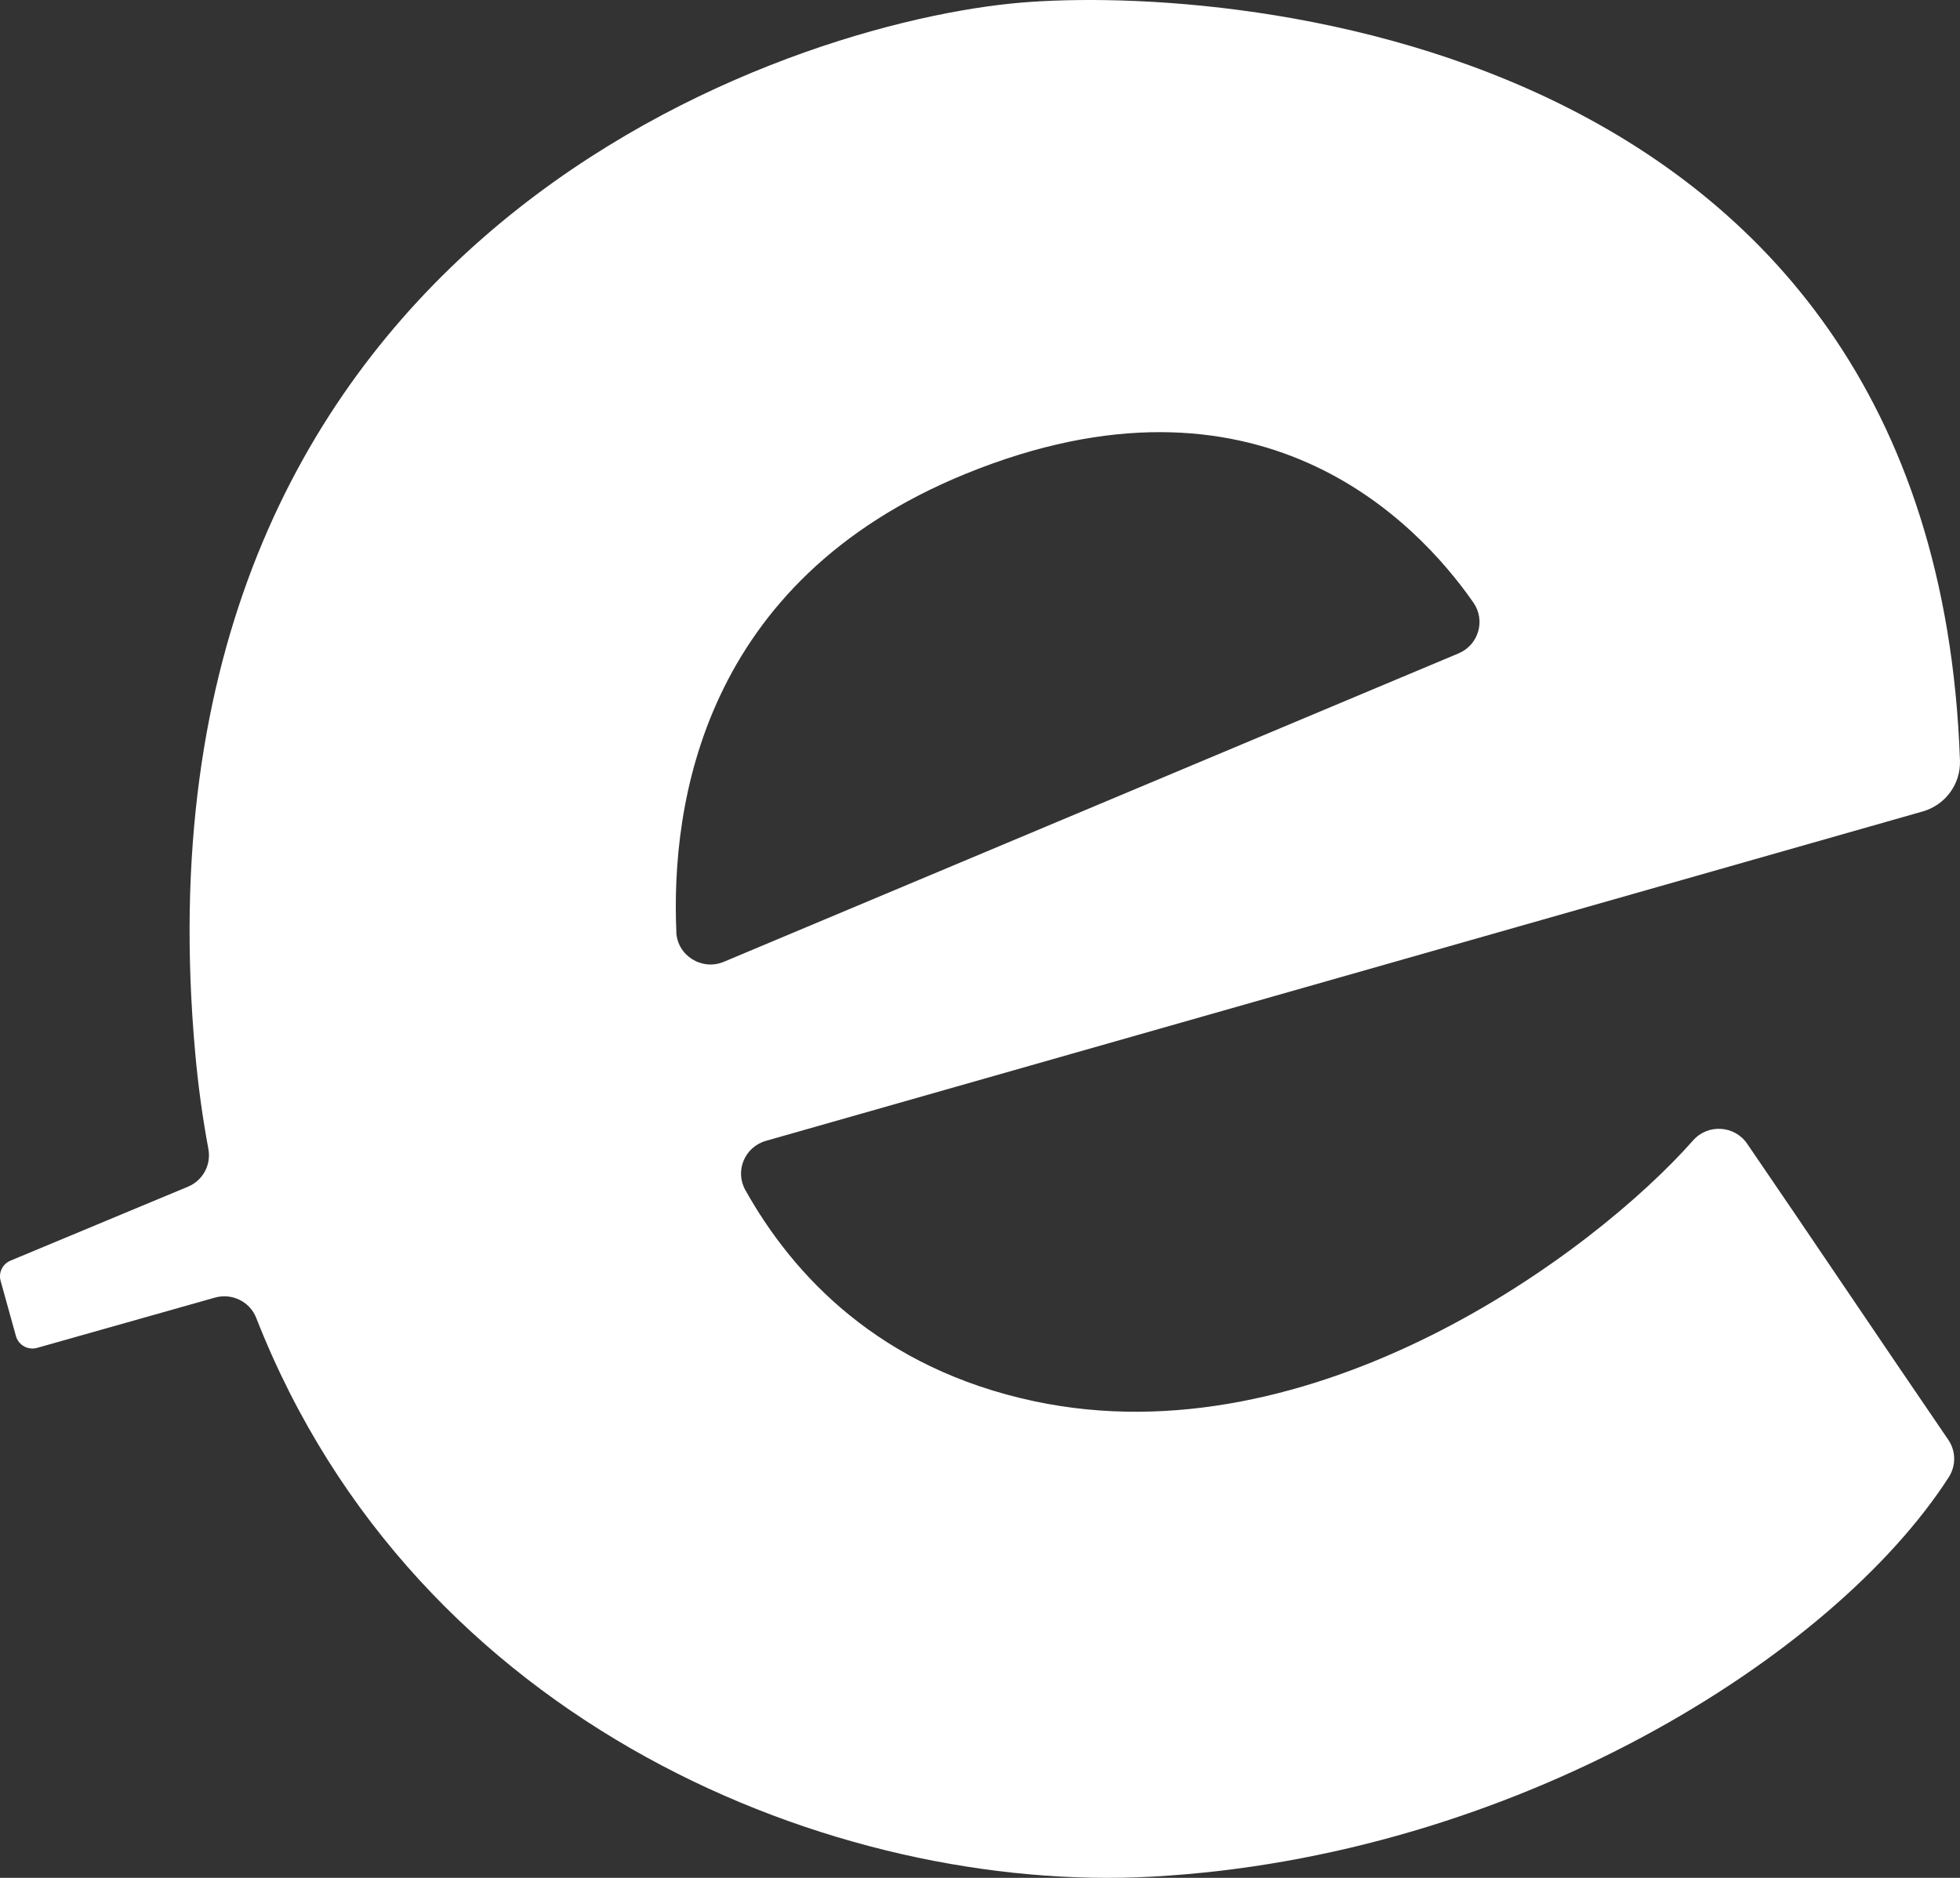 <svg width="48" height="46" viewBox="0 0 48 46" fill="none" xmlns="http://www.w3.org/2000/svg">
<rect x="0" y="0" width="48" height="46" fill="#333333" stroke="none"/>
<path d="M18.757 27.946C18.239 28.094 17.991 28.682 18.252 29.149C19.42 31.238 21.537 33.52 25.336 34.326C32.169 35.777 39.011 30.711 41.465 27.934C41.826 27.525 42.48 27.566 42.787 28.016C44.069 29.885 46.197 33.052 47.712 35.267C47.903 35.545 47.905 35.906 47.723 36.188C44.889 40.59 37.059 45.492 28.199 45.971C20.503 46.388 10.196 42.299 6.275 32.283C6.119 31.883 5.68 31.669 5.264 31.786L0.91 33.017C0.685 33.081 0.452 32.95 0.39 32.727L0.015 31.375C-0.041 31.173 0.062 30.961 0.258 30.88L4.603 29.069C4.969 28.917 5.176 28.532 5.103 28.144C4.963 27.391 4.854 26.613 4.782 25.807C3.002 6.142 18.764 0.7 24.76 0.087C29.604 -0.408 47.375 0.642 47.999 18.631C48.019 19.205 47.642 19.719 47.087 19.877L18.758 27.946H18.757ZM16.562 22.832C16.588 23.411 17.192 23.786 17.729 23.559L35.72 16.005C36.211 15.799 36.386 15.197 36.084 14.762C34.691 12.761 30.811 8.687 23.653 11.605C17.2 14.235 16.428 19.713 16.564 22.831L16.562 22.832Z" fill="white"/>
</svg>
